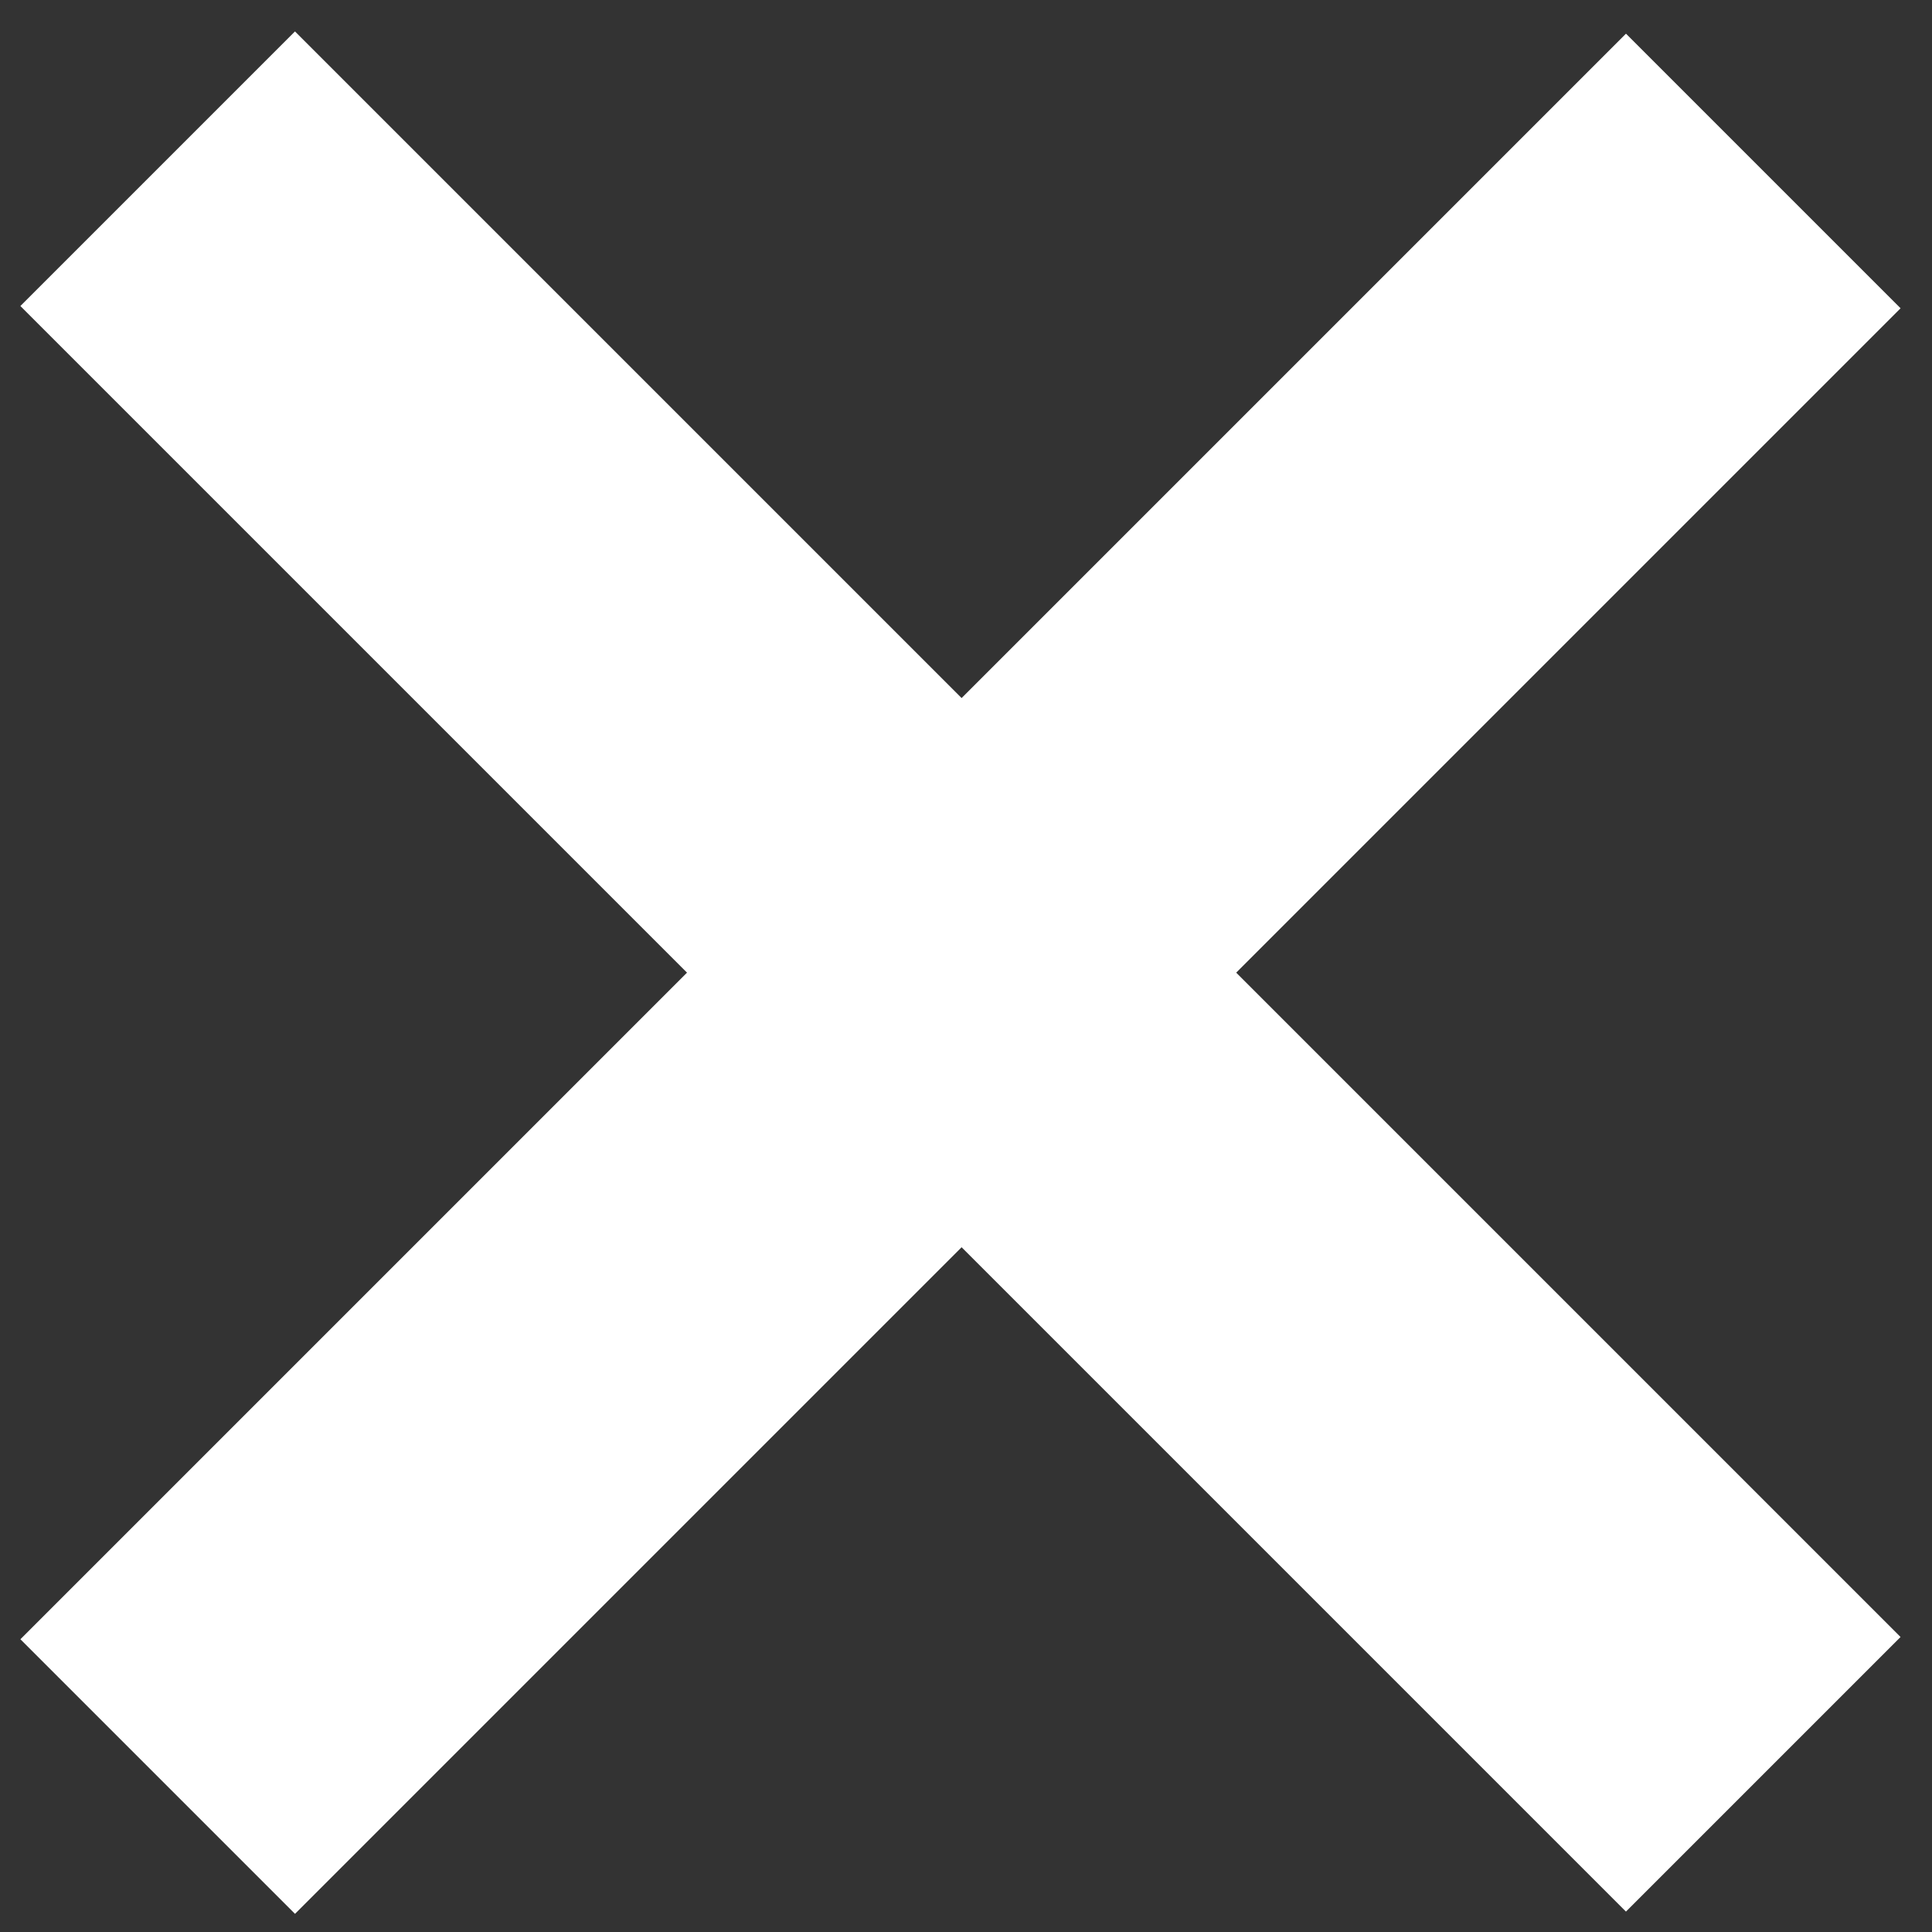 <?xml version="1.0" encoding="UTF-8"?>
<svg width="18px" height="18px" viewBox="0 0 18 18" version="1.1" xmlns="http://www.w3.org/2000/svg" xmlns:xlink="http://www.w3.org/1999/xlink">
    <rect x="0" y="0" width="18" height="18" fill="#333333" stroke="none"/>
    <!-- Generator: Sketch 52.2 (67145) - http://www.bohemiancoding.com/sketch -->
    <title>Close</title>
    <desc>Created with Sketch.</desc>
    <g id="Page-1" stroke="none" stroke-width="1" fill="none" fill-rule="evenodd">
        <g id="Close" transform="translate(-1, 0)" fill="#FFFFFF" stroke="#FFFFFF">
            <g id="Group_376" transform="translate(0.943, 0.046)">
                <g id="Group_261" transform="translate(0.954, 0.954)">
                    <g id="Group_259" transform="translate(0, 0.021)">
                        <rect id="Rectangle_338" transform="translate(8.052, 8.051) rotate(45) translate(-8.052, -8.051) " x="6.743" y="-2.026" width="2.618" height="20.155"></rect>
                    </g>
                    <g id="Group_260">
                        <rect id="Rectangle_339" transform="translate(8.051, 8.051) rotate(45) translate(-8.051, -8.051) " x="-2.026" y="6.742" width="20.155" height="2.618"></rect>
                    </g>
                </g>
            </g>
        </g>
    </g>
</svg>